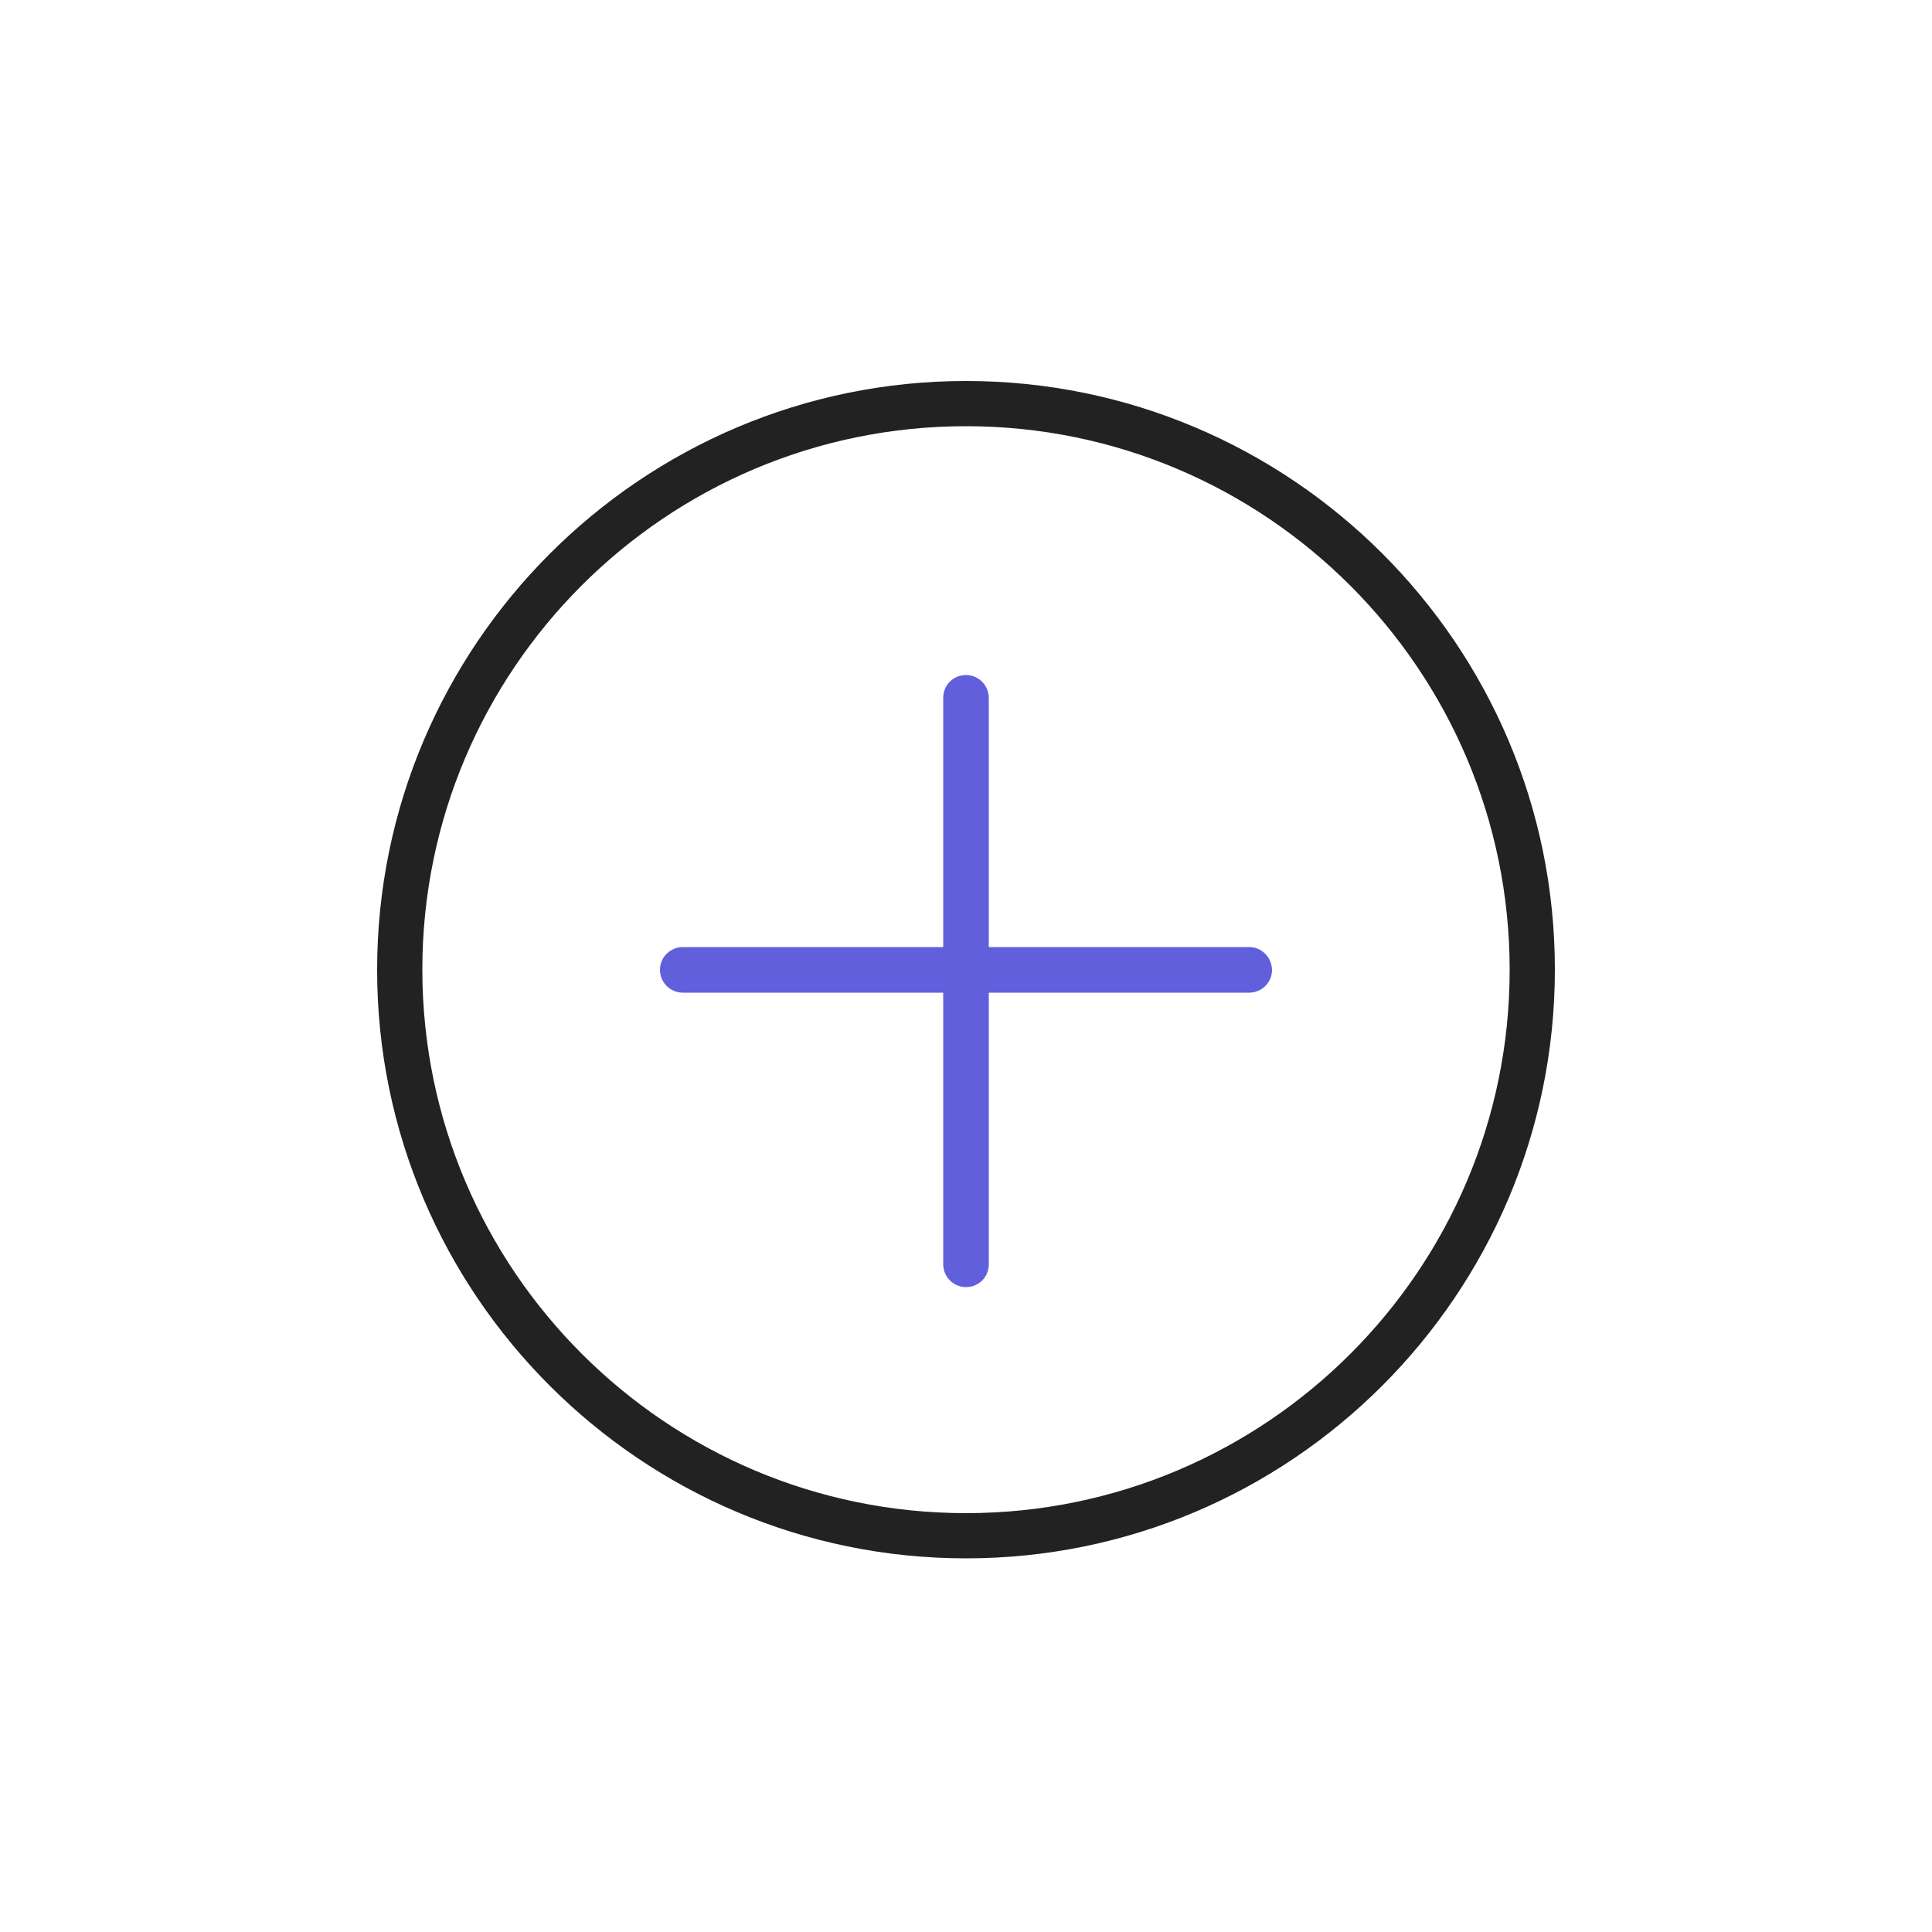 <?xml version="1.0" encoding="utf-8"?>
<!-- Generator: Adobe Illustrator 22.0.0, SVG Export Plug-In . SVG Version: 6.00 Build 0)  -->
<svg version="1.1" id="Layer_1" xmlns="http://www.w3.org/2000/svg" xmlns:xlink="http://www.w3.org/1999/xlink" x="0px" y="0px"
	 viewBox="0 0 500 500" style="enable-background:new 0 0 500 500;" xml:space="preserve">
<style type="text/css">
	.st0{fill:#625FDD;}
	.st1{fill:#222222;}
</style>
<title>ic-sv-qr-code</title>
<g>
	<g>
		<g>
			<path class="st0" d="M-323.4,259.9c-2.7,2.7-2.7,7.1,0,9.8c1.4,1.3,3.1,2,4.9,2s3.5-0.7,4.9-2l41.4-41.4c0.6-0.6,1.1-1.4,1.5-2.2
				c0.2-0.5,0.2-1,0.3-1.5c0.1-0.4,0.2-0.7,0.2-1.1c0-0.5-0.2-1-0.3-1.5c-0.1-0.4-0.1-0.8-0.2-1.1c-0.4-0.9-0.9-1.6-1.5-2.3
				l-41.4-41.4c-2.7-2.7-7.1-2.7-9.8,0c-2.7,2.7-2.7,7.1,0,9.8l29.6,29.4h-121.4c-3.8,0-6.9,3.1-6.9,6.9s3.1,6.9,6.9,6.9h121.4
				L-323.4,259.9z"/>
			<path class="st1" d="M-148.2,78.4c-1.1,0-2.1,0.2-3.1,0.3c-0.5-0.1-1-0.3-1.6-0.3h-165.6c-19,0-34.5,15.5-34.5,34.5v69
				c0,3.8,3.1,6.9,6.9,6.9s6.9-3.1,6.9-6.9v-69c0-11.4,9.3-20.7,20.7-20.7h132l-51.8,22.2c-11,4.7-18.1,15.5-18.1,27.4v212.7h-62.1
				c-9.9,0-18.4-6.9-20.4-9.8l-0.3-80c0-3.8-3.1-6.9-6.9-6.9l0,0c-3.8,0-6.9,3.1-6.9,6.9l0.3,80.4c-0.3,3,1.1,6.2,4.3,9.7
				c5.6,6.2,16.9,13.4,29.9,13.4h62.1v11.6c0,16.4,13.4,29.8,29.8,29.8c4.1,0,8-0.8,11.7-2.4l78.4-33.6c11-4.7,18.1-15.5,18.1-27.4
				v-238C-118.4,91.8-131.8,78.4-148.2,78.4z M-132.2,346.3c0,6.4-3.8,12.2-9.7,14.7l-78.4,33.6c-2,0.9-4.1,1.3-6.3,1.3
				c-8.8,0-16-7.2-16-16V141.8c0-6.4,3.8-12.2,9.7-14.7l78.4-33.6c2-0.9,4.1-1.3,6.3-1.3c8.8,0,16,7.2,16,16V346.3z"/>
			<path class="st1" d="M-221.9,230.2c-3.8,0-6.9,3.1-6.9,6.9v27.6c0,3.8,3.1,6.9,6.9,6.9s6.9-3.1,6.9-6.9v-27.6
				C-215,233.3-218.1,230.2-221.9,230.2z"/>
		</g>
	</g>
</g>
<g>
	<path class="st1" d="M250,98.6c-84,0-152.4,68.4-152.4,152.4S166,403.3,250,403.3S402.4,335,402.4,250.9S334,98.6,250,98.6z
		 M250,391.6c-77.6,0-140.7-63.1-140.7-140.7S172.4,110.3,250,110.3s140.7,63.1,140.7,140.7S327.6,391.6,250,391.6z"/>
	<path class="st0" d="M323.3,245.1h-67.4v-64.5c0-3.2-2.6-5.9-5.9-5.9s-5.9,2.6-5.9,5.9v64.5h-67.4c-3.2,0-5.9,2.6-5.9,5.9
		c0,3.2,2.6,5.9,5.9,5.9h67.4v70.3c0,3.2,2.6,5.9,5.9,5.9s5.9-2.6,5.9-5.9v-70.3h67.4c3.2,0,5.9-2.6,5.9-5.9
		C329.1,247.7,326.5,245.1,323.3,245.1z"/>
</g>
</svg>
